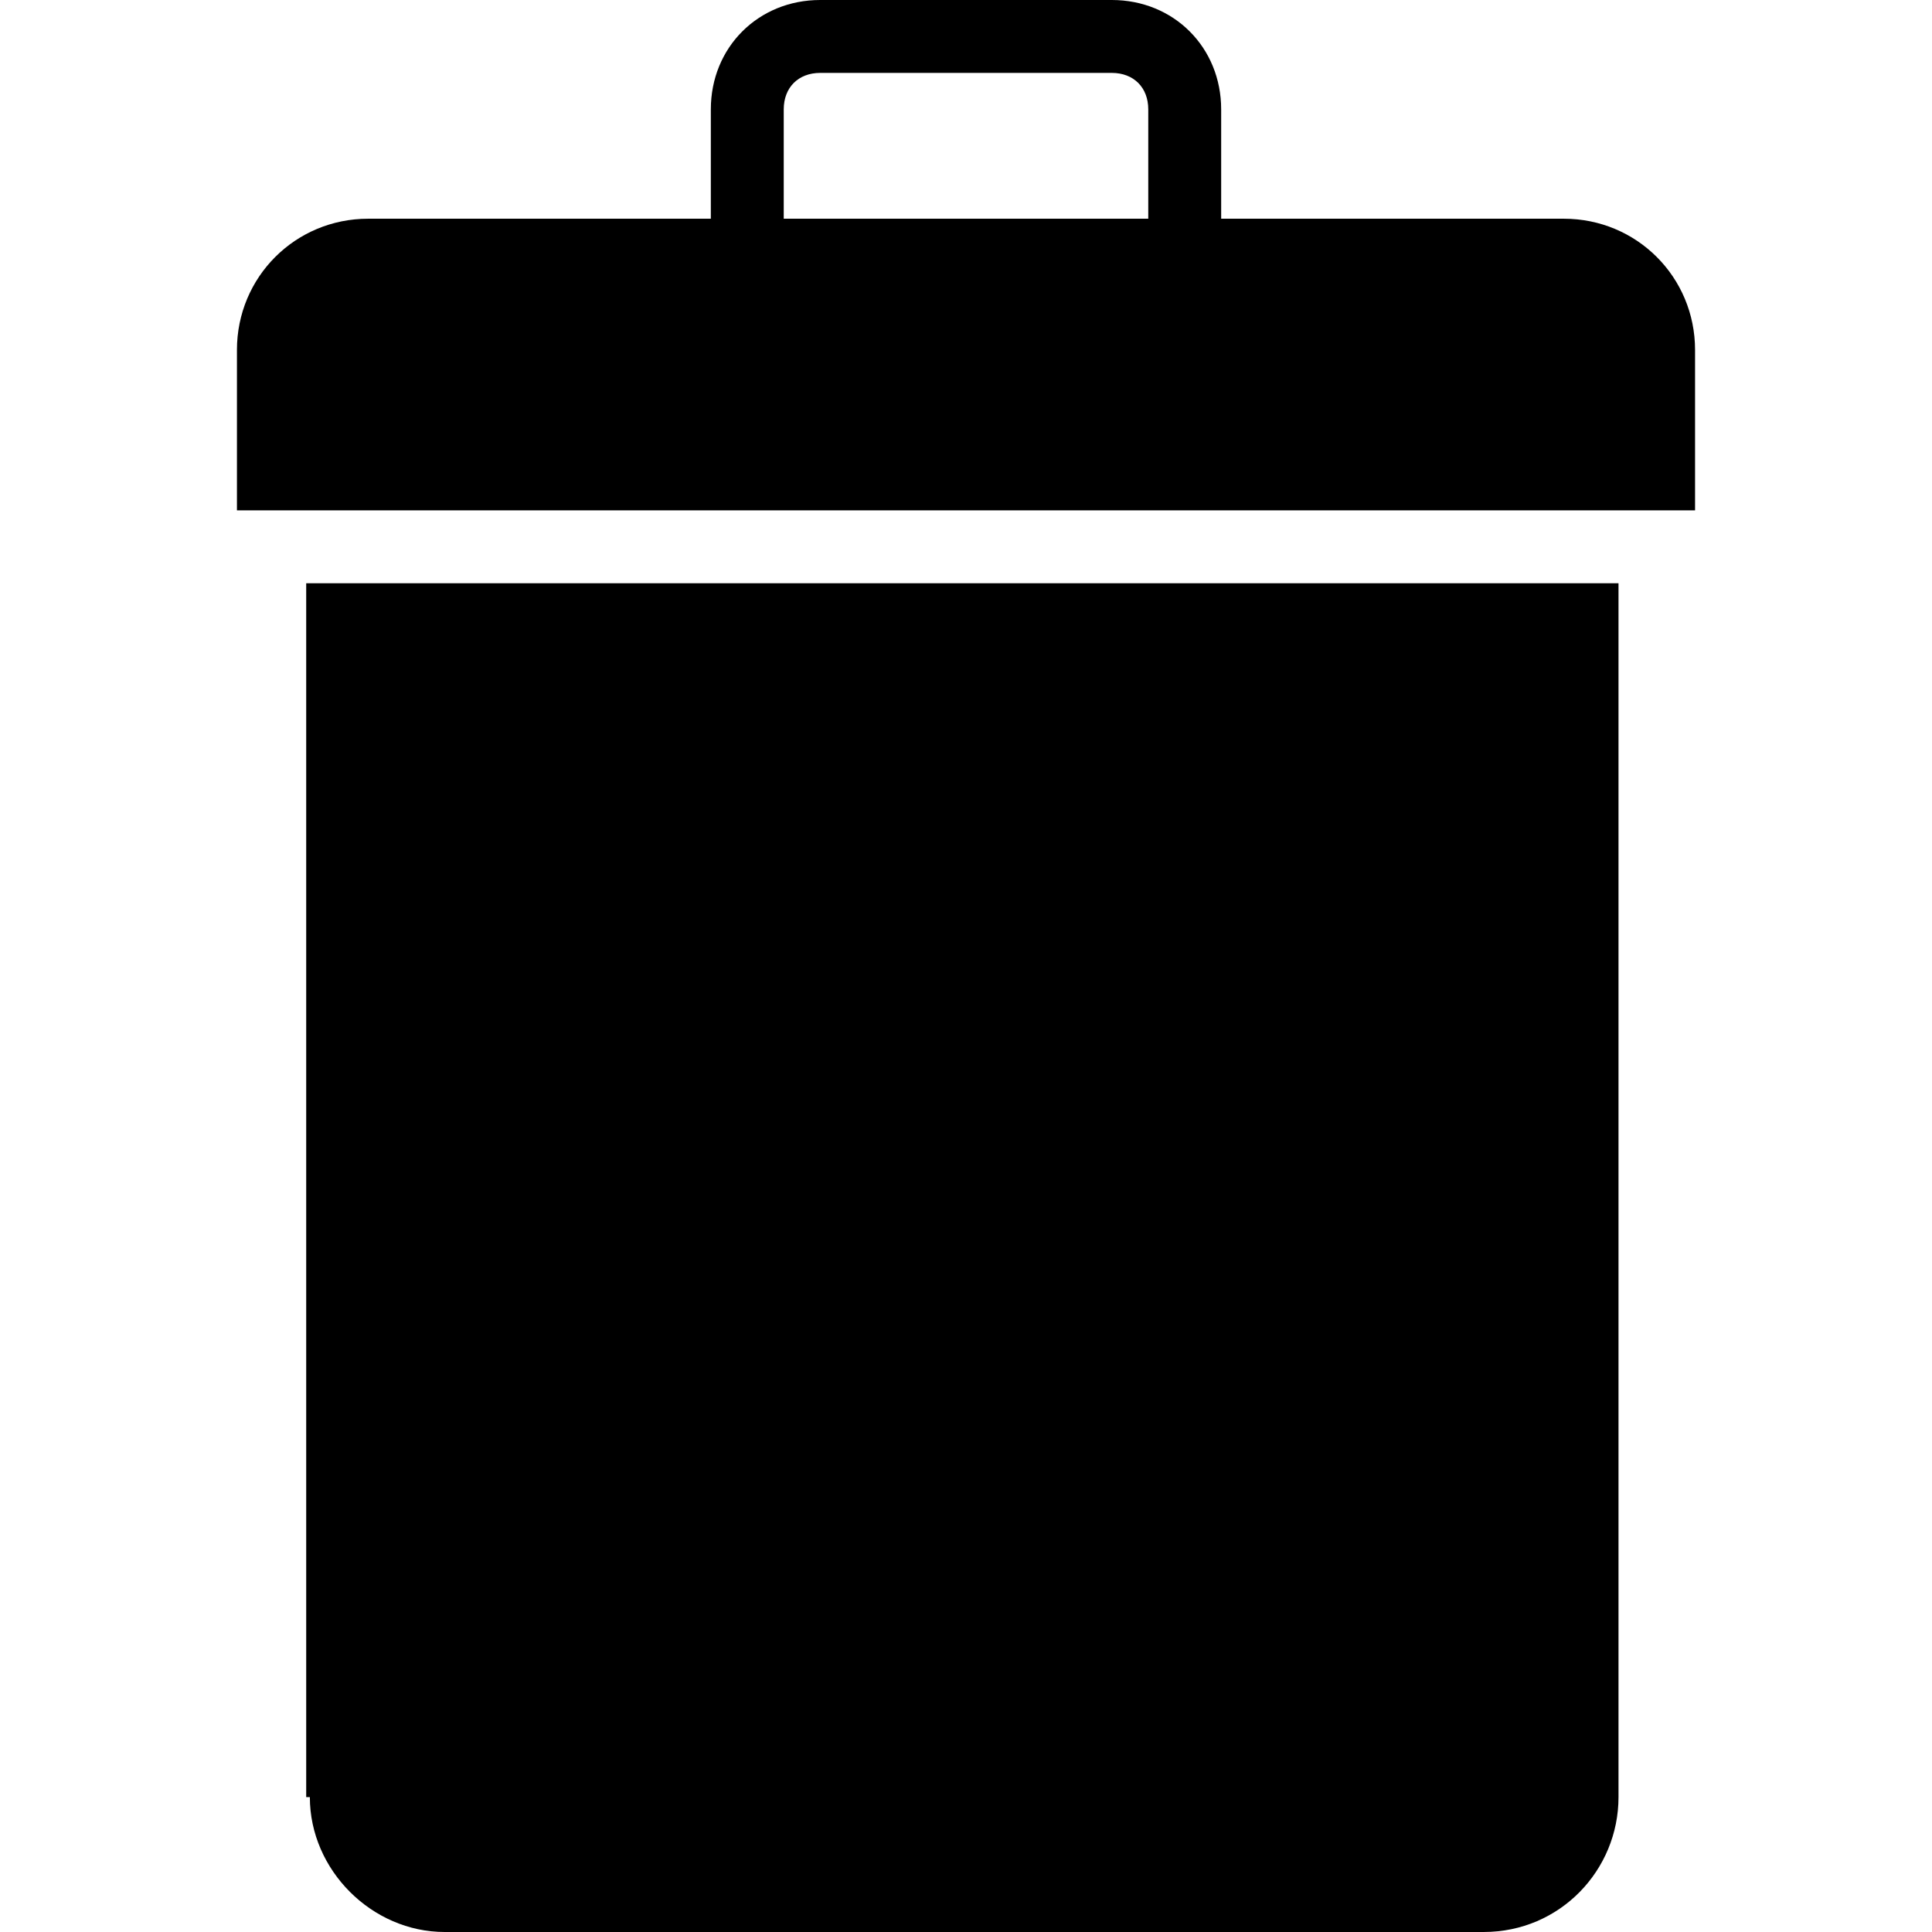 <svg xmlns="http://www.w3.org/2000/svg" viewBox="0 0 53 53" class="trash"><path d="M42.9 6H33.5V3c0-1.7-1.3-3-3-3h-8c-1.7 0-3 1.3-3 3v3h-9.4C8.1 6 6.5 7.6 6.5 9.6V14h2 36 2V9.6C46.5 7.6 44.9 6 42.9 6zM31.5 6h-10V3c0-0.6 0.4-1 1-1h8c0.6 0 1 0.4 1 1V6z"/><path d="M8.5 49.3C8.5 51.3 10.2 53 12.2 53h28.5c2.1 0 3.7-1.7 3.7-3.7V16h-36V49.3z"/></svg>
